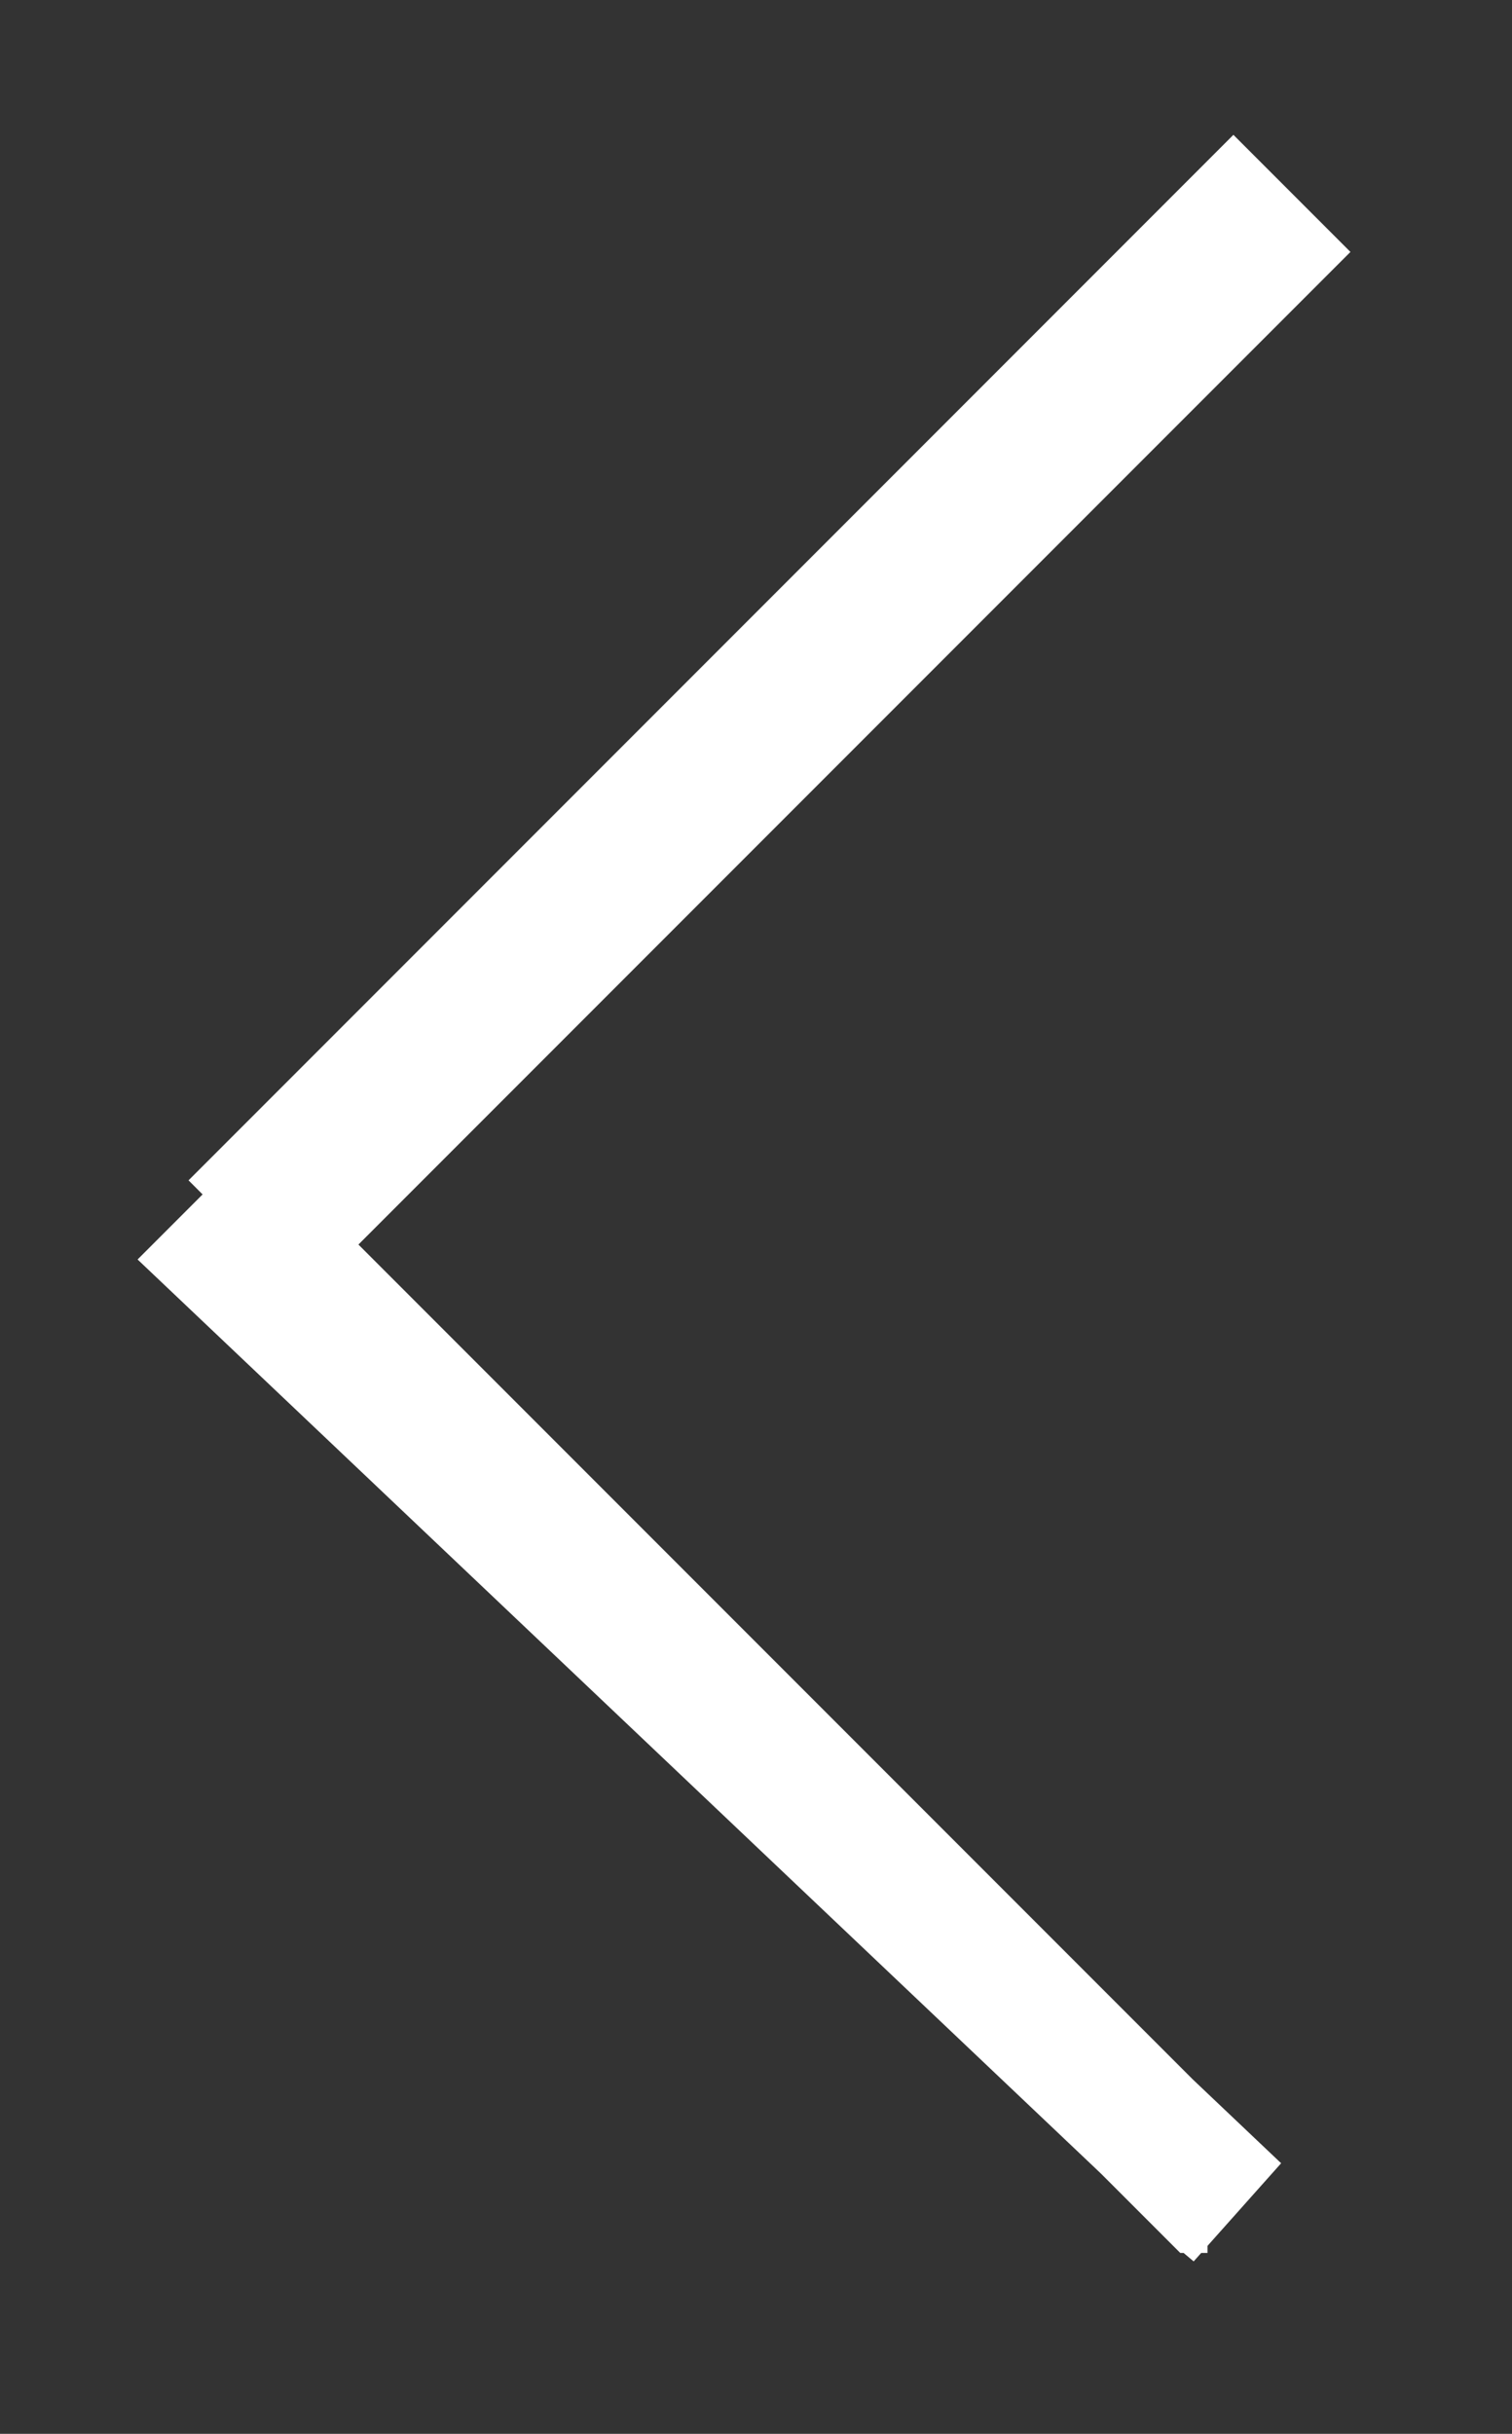 <svg xmlns="http://www.w3.org/2000/svg" width="11.5" height="18.5"><rect width="100%" height="100%" fill="#333333" stroke="none"/><path stroke="#FFF" fill="none" d="m9.381 1.732.183.183-7.24 7.24-.183-.183 7.24-7.24ZM9.184 16.625l.216.181-7.637-7.242.18-.18 7.241 7.241Z"/></svg>
